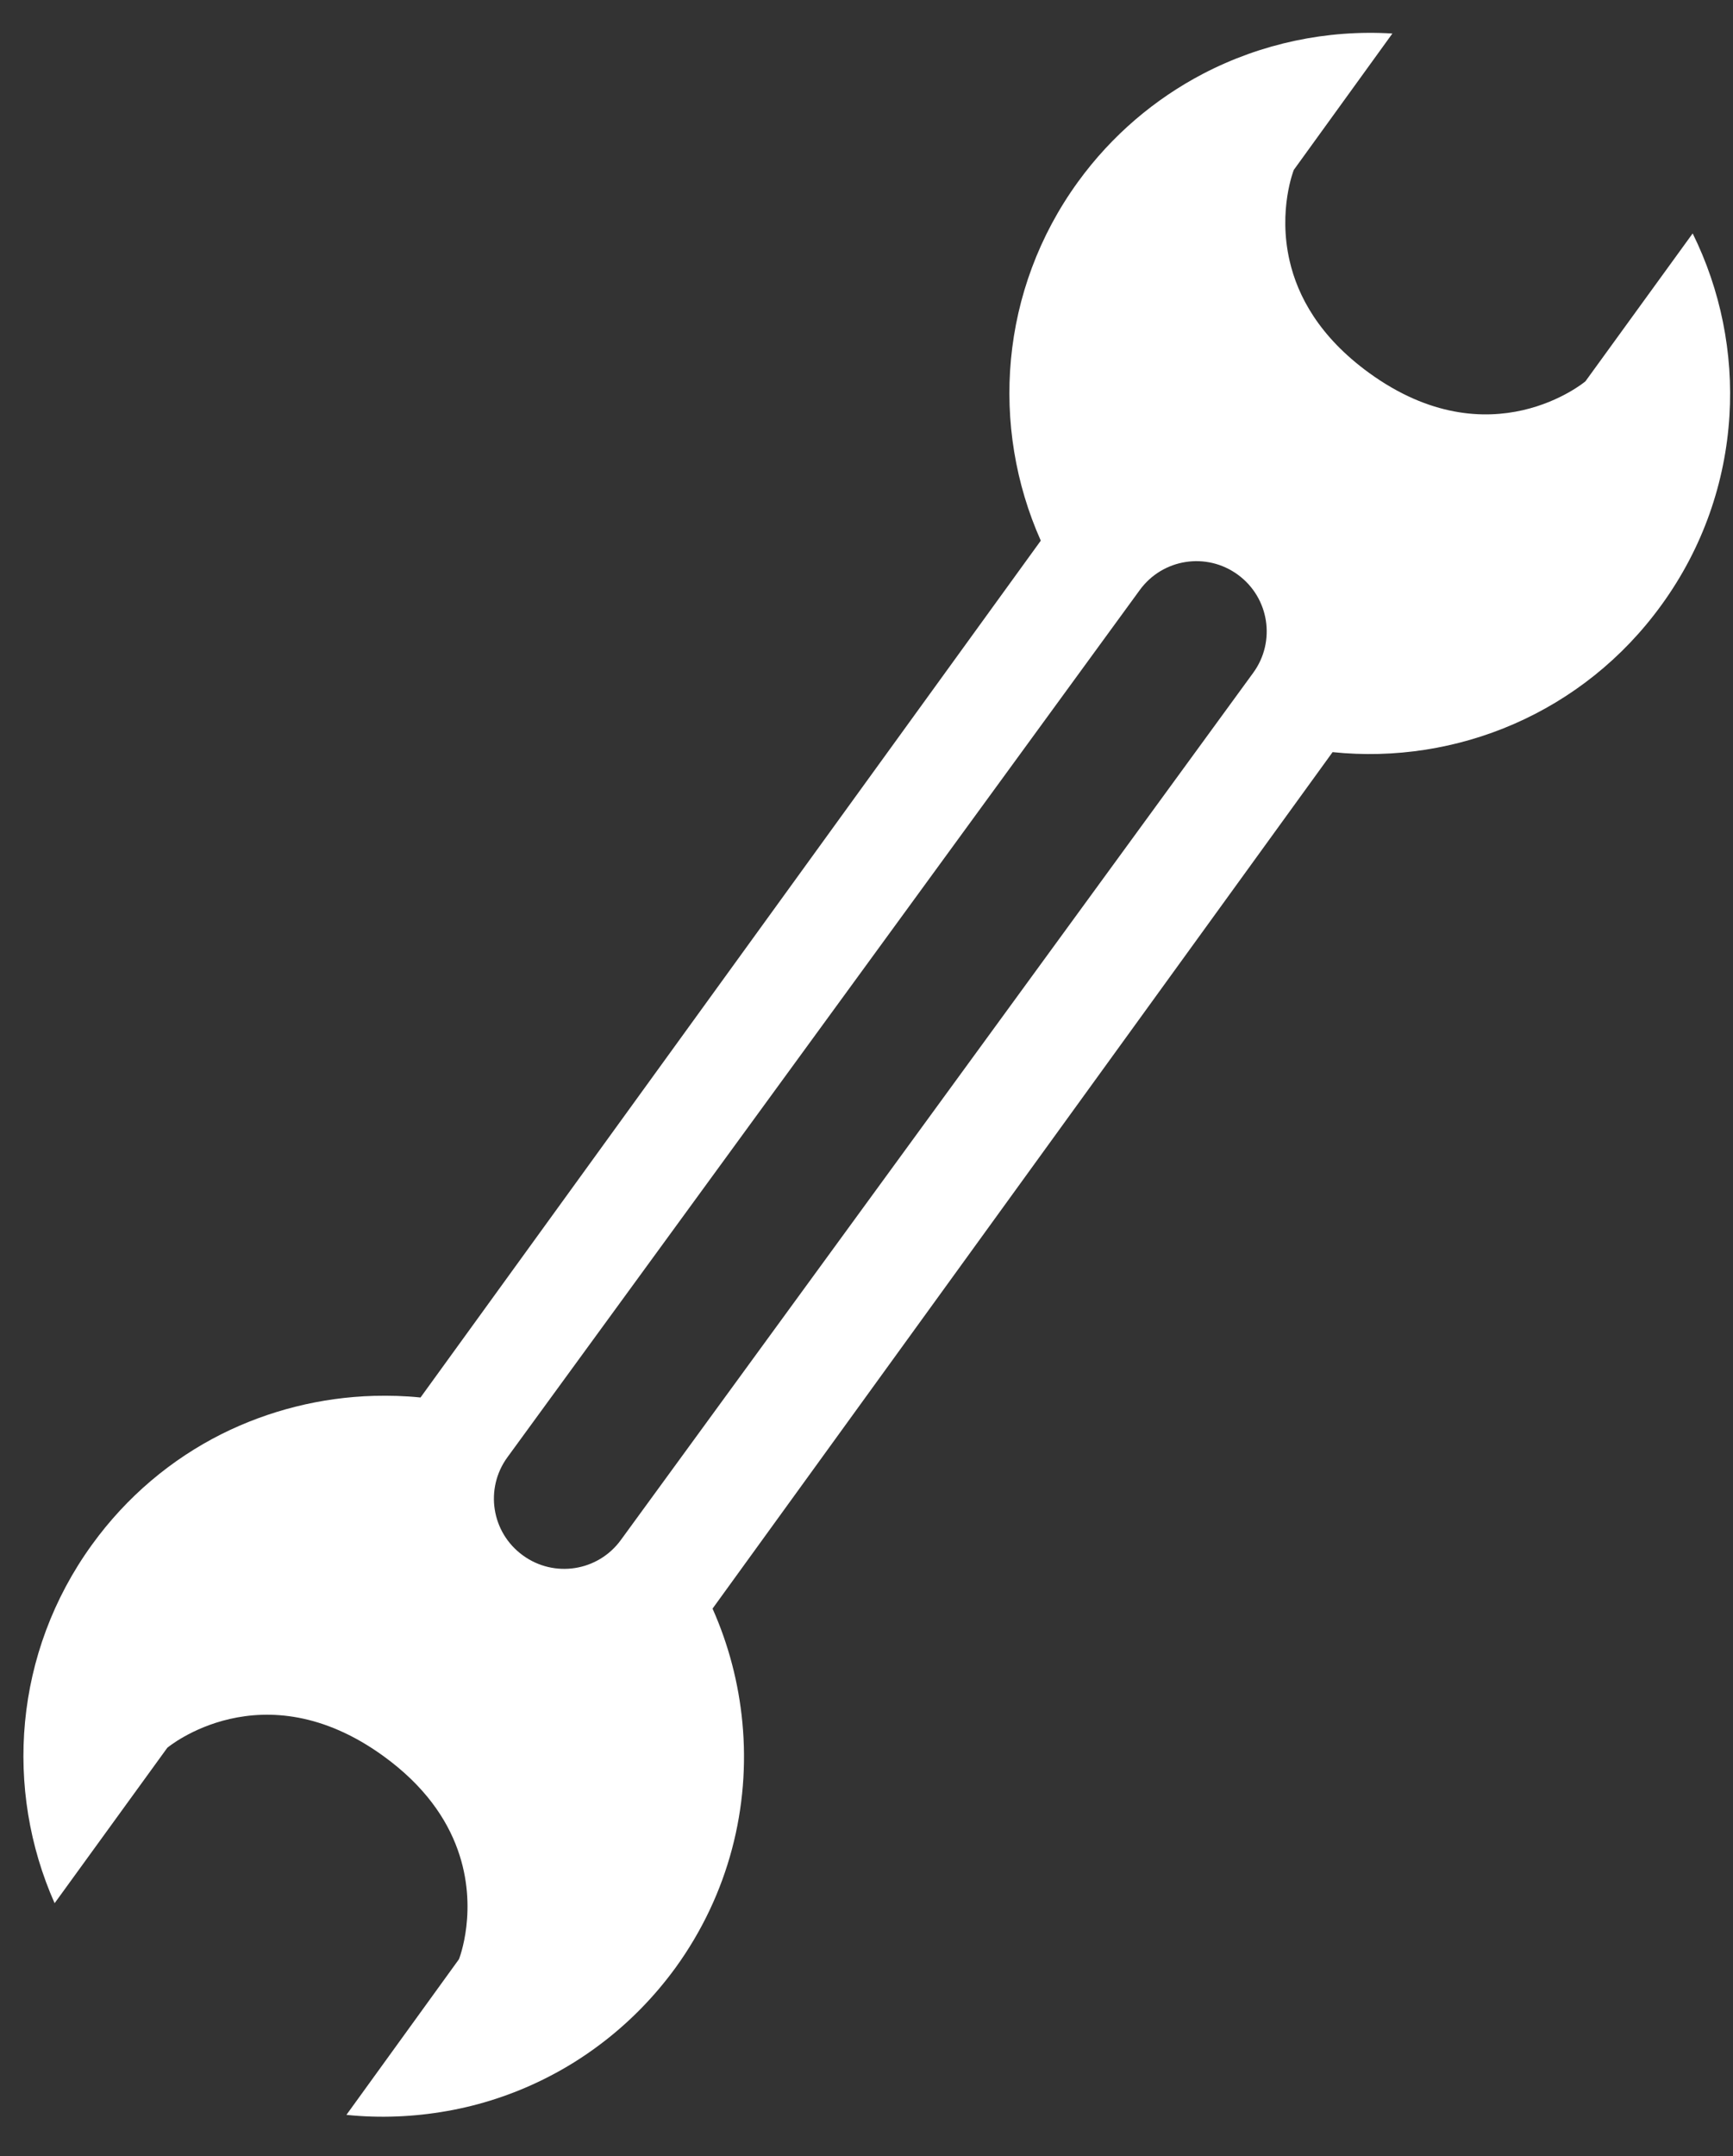 <svg width="37" height="46" viewBox="0 0 37 46" version="1.1" xmlns="http://www.w3.org/2000/svg" xmlns:xlink="http://www.w3.org/1999/xlink">
<rect x="0" y="0" width="37" height="46" fill="#333333" stroke="none"/>
<title>Group 27</title>
<desc>Created using Figma</desc>
<g id="Canvas" transform="translate(50729 51289)">
<g id="Group 27">
<g id="Subtract">
<use xlink:href="#path0_fill" transform="translate(-50728.5 -51288.3)" fill="#FFFFFF"/>
</g>
</g>
</g>
<defs>
<path id="path0_fill" fill-rule="evenodd" d="M 29.228 0.015C 27.834 -0.071 26.431 0.225 25.185 0.874C 24.162 1.409 23.24 2.182 22.514 3.182C 20.842 5.487 20.639 8.409 21.721 10.835L 8.478 29.116C 8.146 29.081 7.818 29.073 7.486 29.081C 6.357 29.112 5.244 29.39 4.228 29.897C 3.162 30.433 2.209 31.226 1.463 32.257C -0.205 34.561 -0.412 37.479 0.666 39.905L 3.072 36.589C 3.072 36.589 5.096 34.889 7.689 36.768C 8.568 37.405 9.037 38.108 9.271 38.761C 9.728 40.03 9.299 41.1 9.299 41.1L 6.896 44.421C 7.615 44.495 8.338 44.464 9.045 44.339C 9.756 44.214 10.447 43.987 11.096 43.667C 11.525 43.456 11.939 43.202 12.33 42.905C 12.924 42.456 13.463 41.913 13.924 41.28C 15.064 39.706 15.521 37.843 15.35 36.05C 15.271 35.214 15.056 34.389 14.713 33.62L 27.951 15.347C 30.596 15.62 33.303 14.514 34.974 12.206C 35.865 10.979 36.338 9.577 36.424 8.171C 36.506 6.831 36.236 5.487 35.639 4.28L 33.349 7.436C 33.349 7.436 31.326 9.136 28.732 7.257C 27.666 6.483 27.205 5.616 27.033 4.862C 26.783 3.776 27.123 2.925 27.123 2.925L 29.228 0.015ZM 26.256 13.655C 26.744 12.987 26.599 12.05 25.928 11.561C 25.26 11.073 24.322 11.218 23.834 11.889L 10.334 30.39C 9.846 31.058 9.99 31.995 10.662 32.483C 11.33 32.971 12.268 32.827 12.756 32.155L 26.256 13.655Z"/>
</defs>
</svg>
